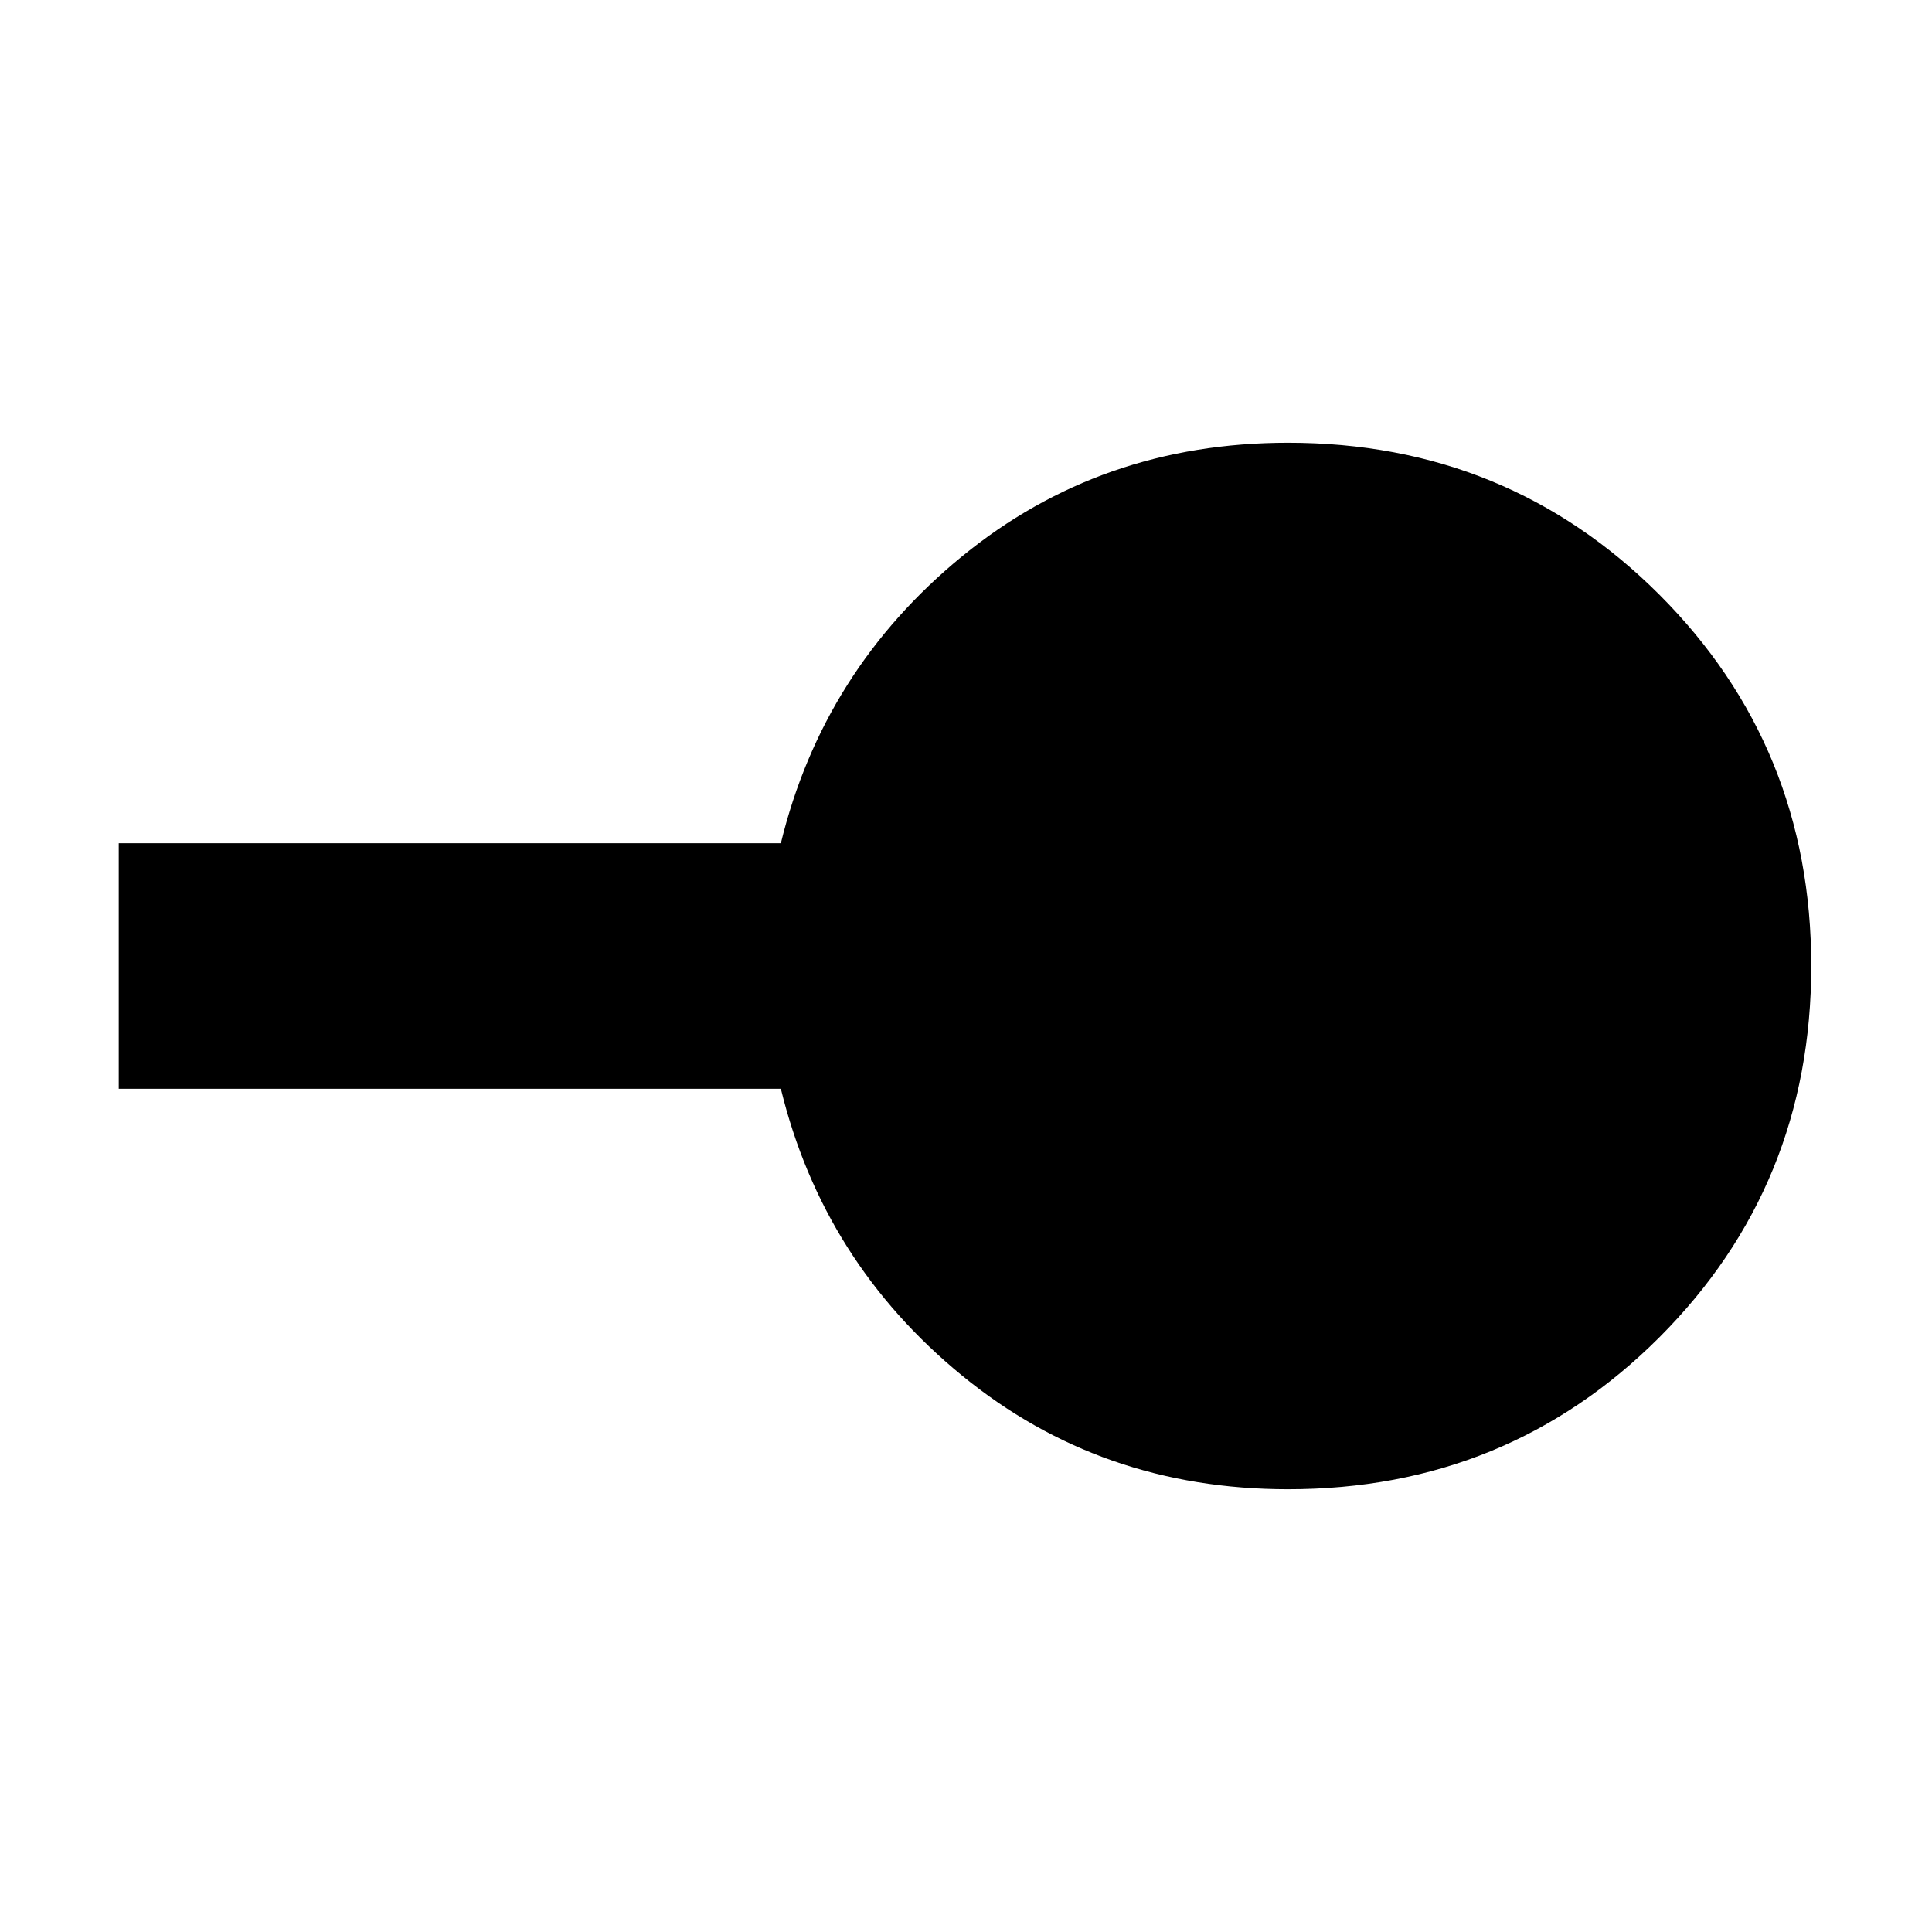 <svg xmlns="http://www.w3.org/2000/svg" height="24" width="24"><path d="M16 18.5q-2.325 0-4.05-1.413-1.725-1.412-2.25-3.562H1.475v-3.05H9.7q.525-2.15 2.25-3.563Q13.675 5.5 16 5.5q2.725 0 4.613 1.887Q22.5 9.275 22.5 12q0 2.725-1.887 4.613Q18.725 18.5 16 18.5Z"/></svg>